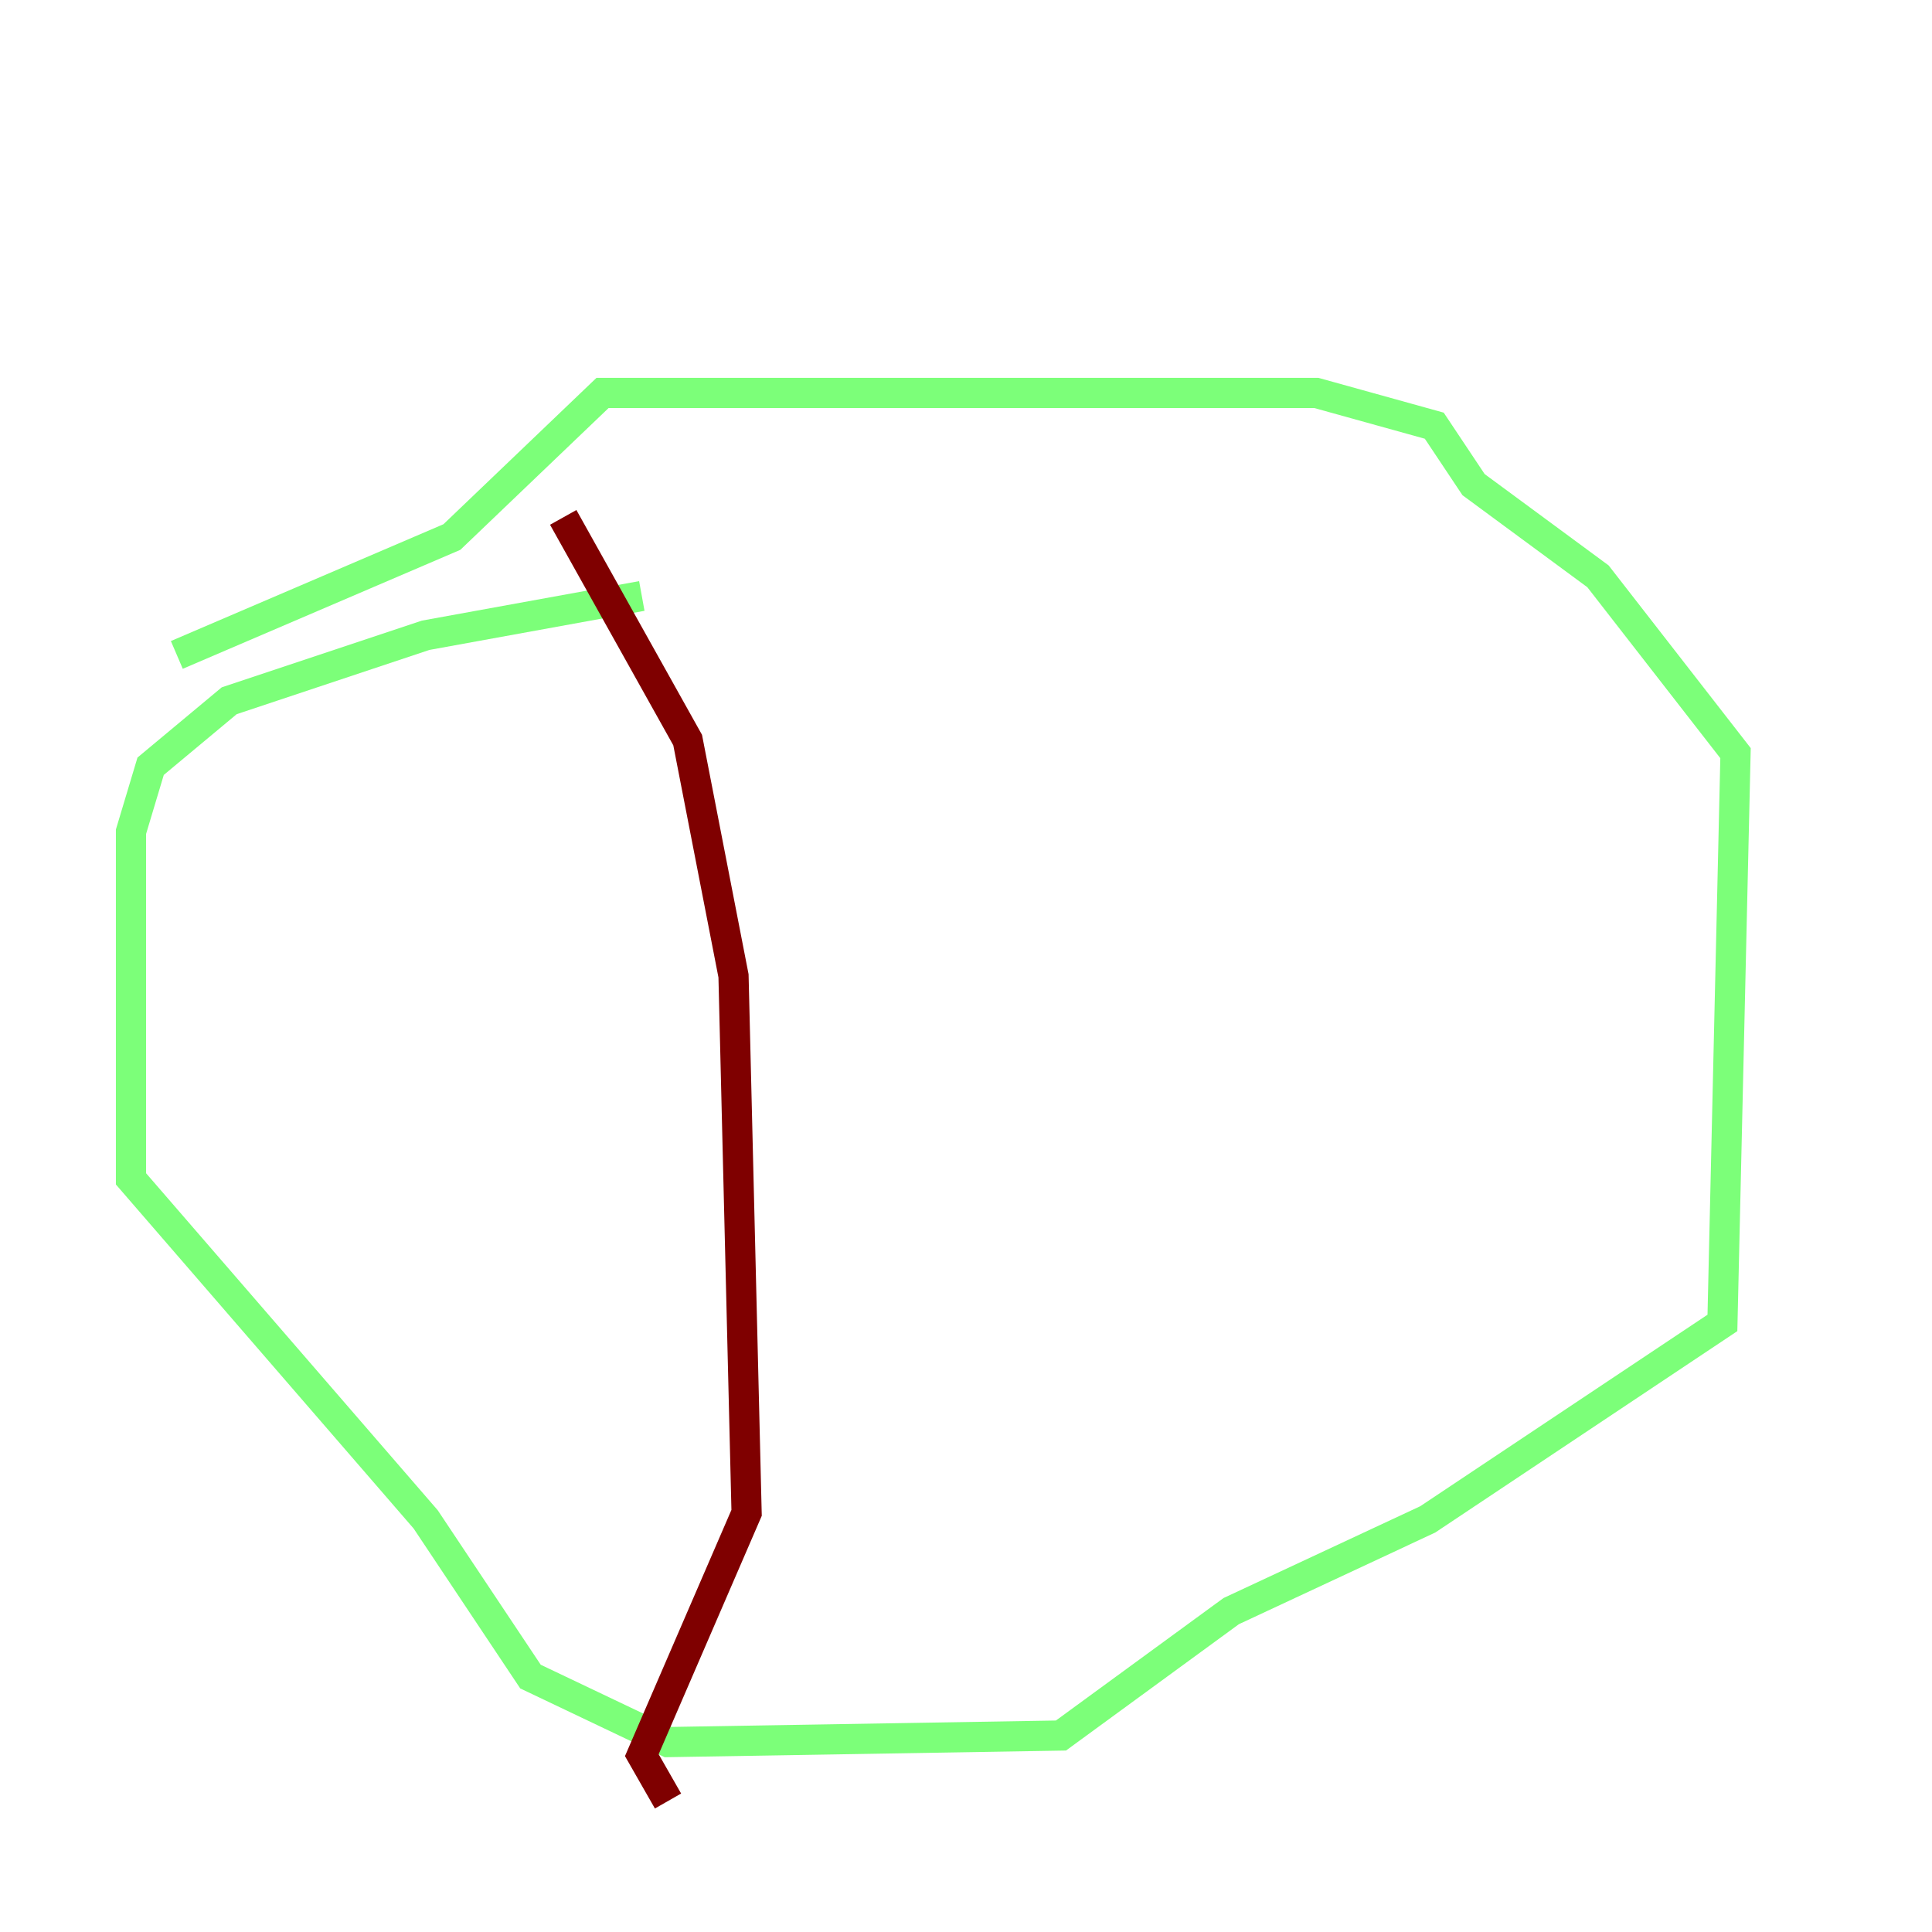 <?xml version="1.0" encoding="utf-8" ?>
<svg baseProfile="tiny" height="128" version="1.2" viewBox="0,0,128,128" width="128" xmlns="http://www.w3.org/2000/svg" xmlns:ev="http://www.w3.org/2001/xml-events" xmlns:xlink="http://www.w3.org/1999/xlink"><defs /><polyline fill="none" points="58.142,8.678 58.142,8.678" stroke="#00007f" stroke-width="2" /><polyline fill="none" points="42.522,39.485 28.203,42.088 15.186,46.427 9.98,50.766 8.678,55.105 8.678,78.102 28.203,100.664 35.146,111.078 44.258,115.417 70.291,114.983 81.573,106.739 94.59,100.664 114.115,87.647 114.983,49.898 105.871,38.183 97.627,32.108 95.024,28.203 87.214,26.034 39.919,26.034 29.939,35.58 11.715,43.39" stroke="#7cff79" stroke-width="2" /><polyline fill="none" points="37.315,34.278 45.559,49.031 48.597,64.651 49.464,100.231 42.522,116.285 44.258,119.322" stroke="#7f0000" stroke-width="2" /></svg>